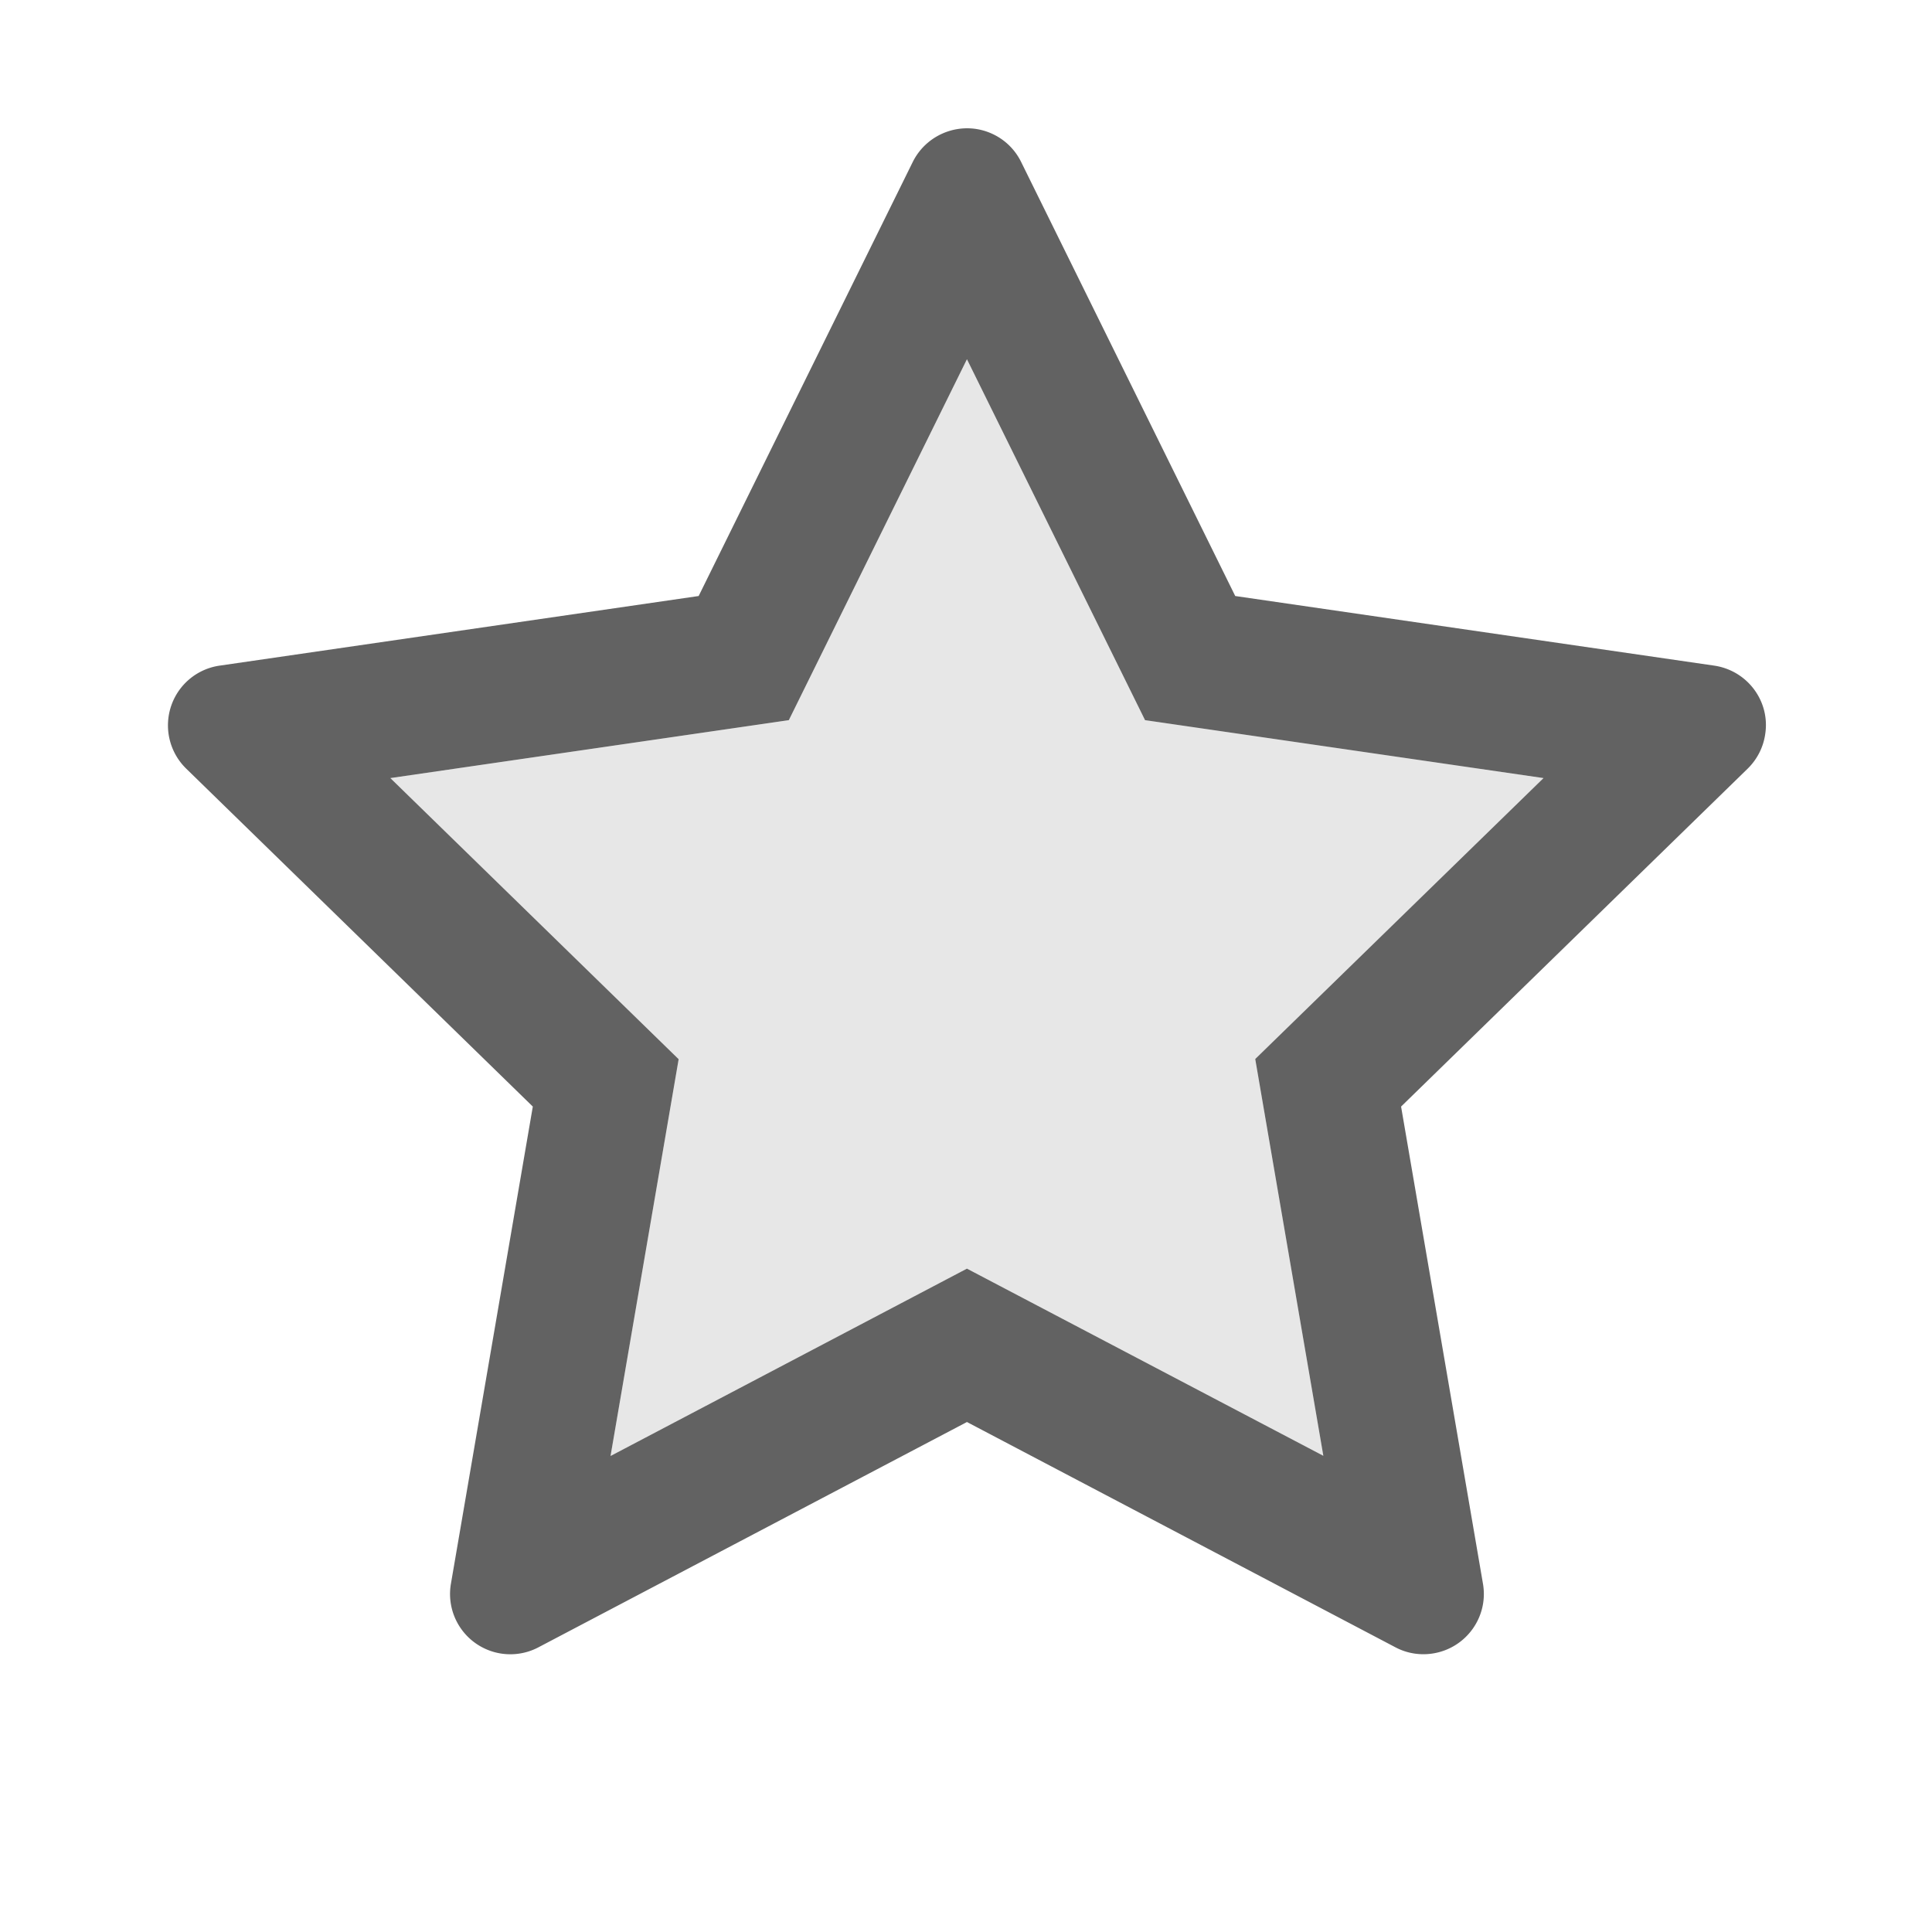 <svg xmlns="http://www.w3.org/2000/svg" xmlns:xlink="http://www.w3.org/1999/xlink" aria-hidden="true" focusable="false" width="1em" height="1em" style="-ms-transform: rotate(360deg); -webkit-transform: rotate(360deg); transform: rotate(360deg);" preserveAspectRatio="xMidYMid meet" viewBox="0 0 1024 1024"><path d="M512.5 190.4l-94.4 191.3l-211.2 30.7l152.8 149l-36.1 210.3l188.9-99.3l188.9 99.2l-36.1-210.3l152.8-148.9l-211.2-30.7z" fill-opacity=".15" fill="#626262"/><path d="M908.6 352.8l-253.9-36.9L541.2 85.8c-3.1-6.3-8.2-11.4-14.5-14.5c-15.8-7.8-35-1.3-42.9 14.5L370.3 315.9l-253.9 36.9c-7 1-13.4 4.3-18.3 9.3a32.05 32.05 0 0 0 .6 45.3l183.7 179.1L239 839.4a31.95 31.95 0 0 0 46.4 33.7l227.1-119.4l227.1 119.4c6.2 3.3 13.4 4.4 20.3 3.2c17.4-3 29.1-19.5 26.1-36.9l-43.4-252.9l183.7-179.1c5-4.9 8.3-11.3 9.3-18.3c2.7-17.5-9.5-33.7-27-36.3zM665.3 561.3l36.1 210.3l-188.9-99.2l-188.9 99.3l36.1-210.3l-152.8-149l211.2-30.7l94.4-191.3l94.4 191.3l211.2 30.7l-152.8 148.9z" fill="#626262"/></svg>